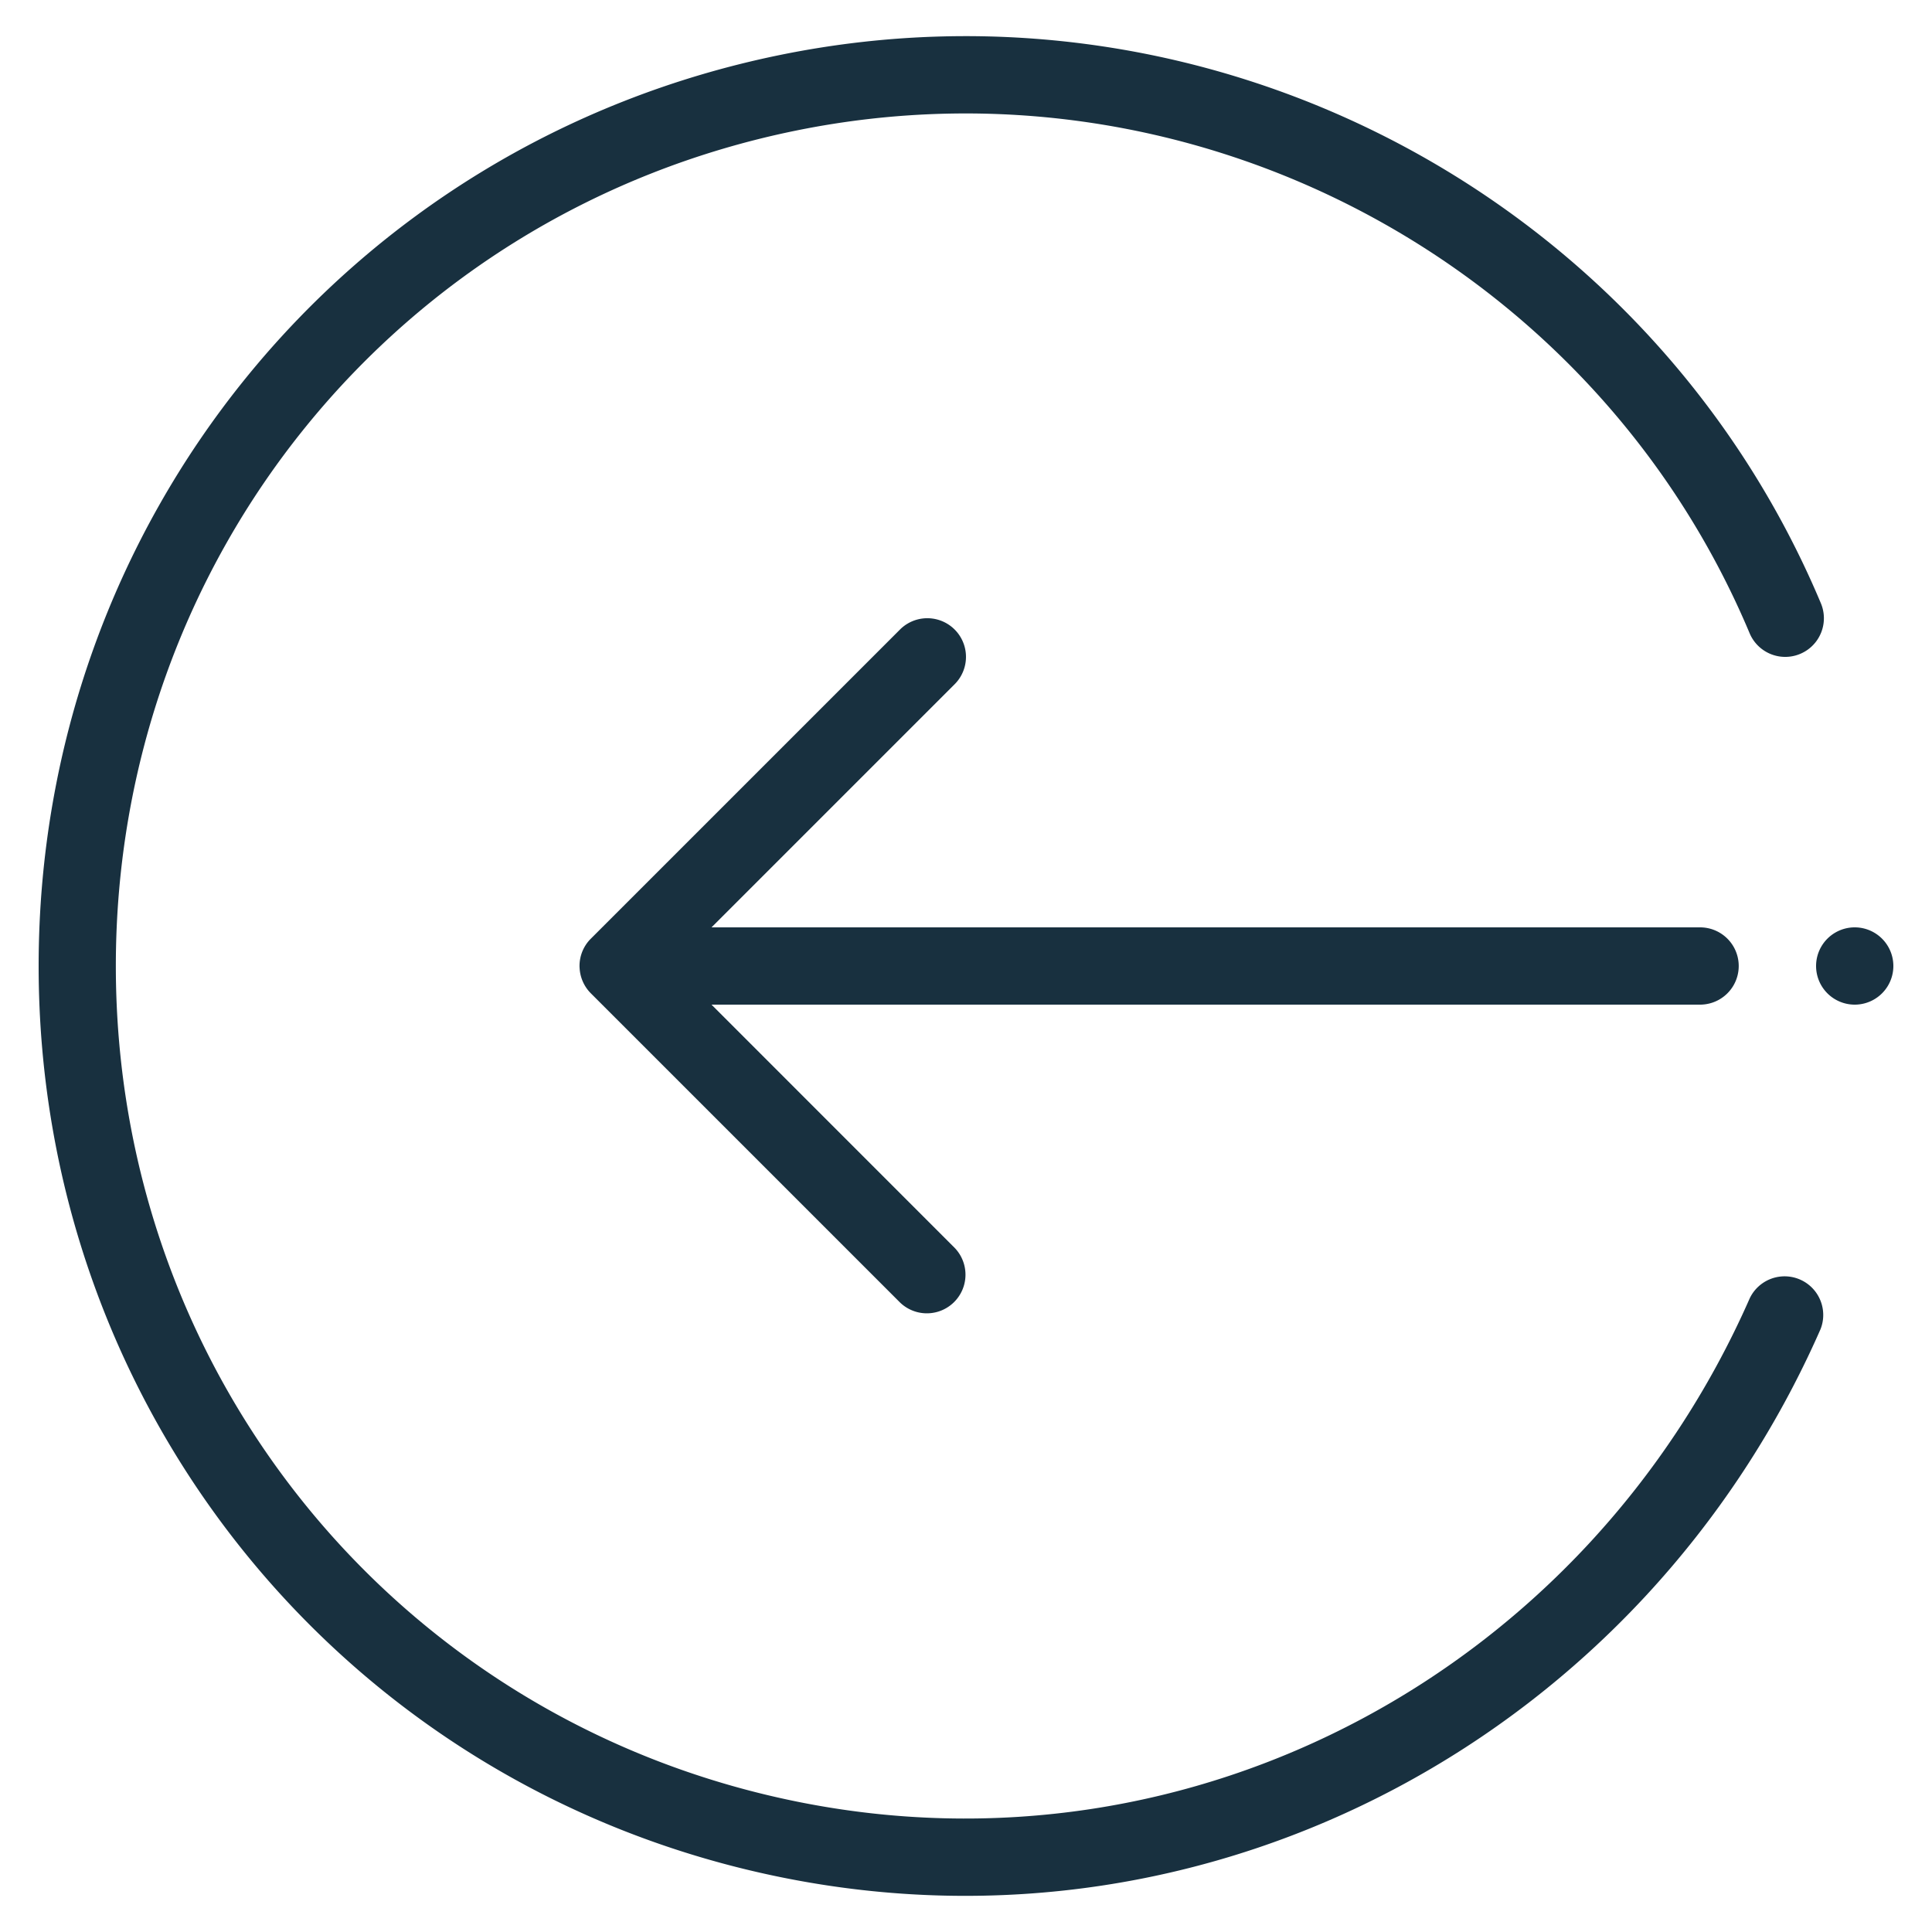 <svg fill="none" height="25" viewBox="0 0 25 25" width="25"><path clip-rule="evenodd" d="m10.1 24.29c5.64 1.149 11.167-1.883 13.457-7.089a.5.5 0 0 0 -.915-.402c-2.11 4.794-7.183 7.562-12.343 6.511-5.165-1.052-8.8-5.545-8.8-10.81s3.635-9.758 8.8-10.81c5.165-1.052 10.331 1.722 12.341 6.504a.5.5 0 0 0 .922-.388c-2.193-5.219-7.827-8.244-13.462-7.096s-9.6 6.054-9.6 11.79c0 5.735 3.965 10.642 9.6 11.79zm1.546-7.436a.5.5 0 0 0 .707-.707l-3.146-3.147h12.792a.5.5 0 1 0 0-1h-12.792l3.146-3.146a.5.5 0 0 0 -.707-.708l-4 4-.007.007a.498.498 0 0 0 -.14.347v.011l.001.013a.5.5 0 0 0 .146.33zm11.854-4.354a.5.5 0 1 1 1 0 .5.5 0 0 1 -1 0z" fill="#18303f" fill-rule="evenodd"/></svg>
